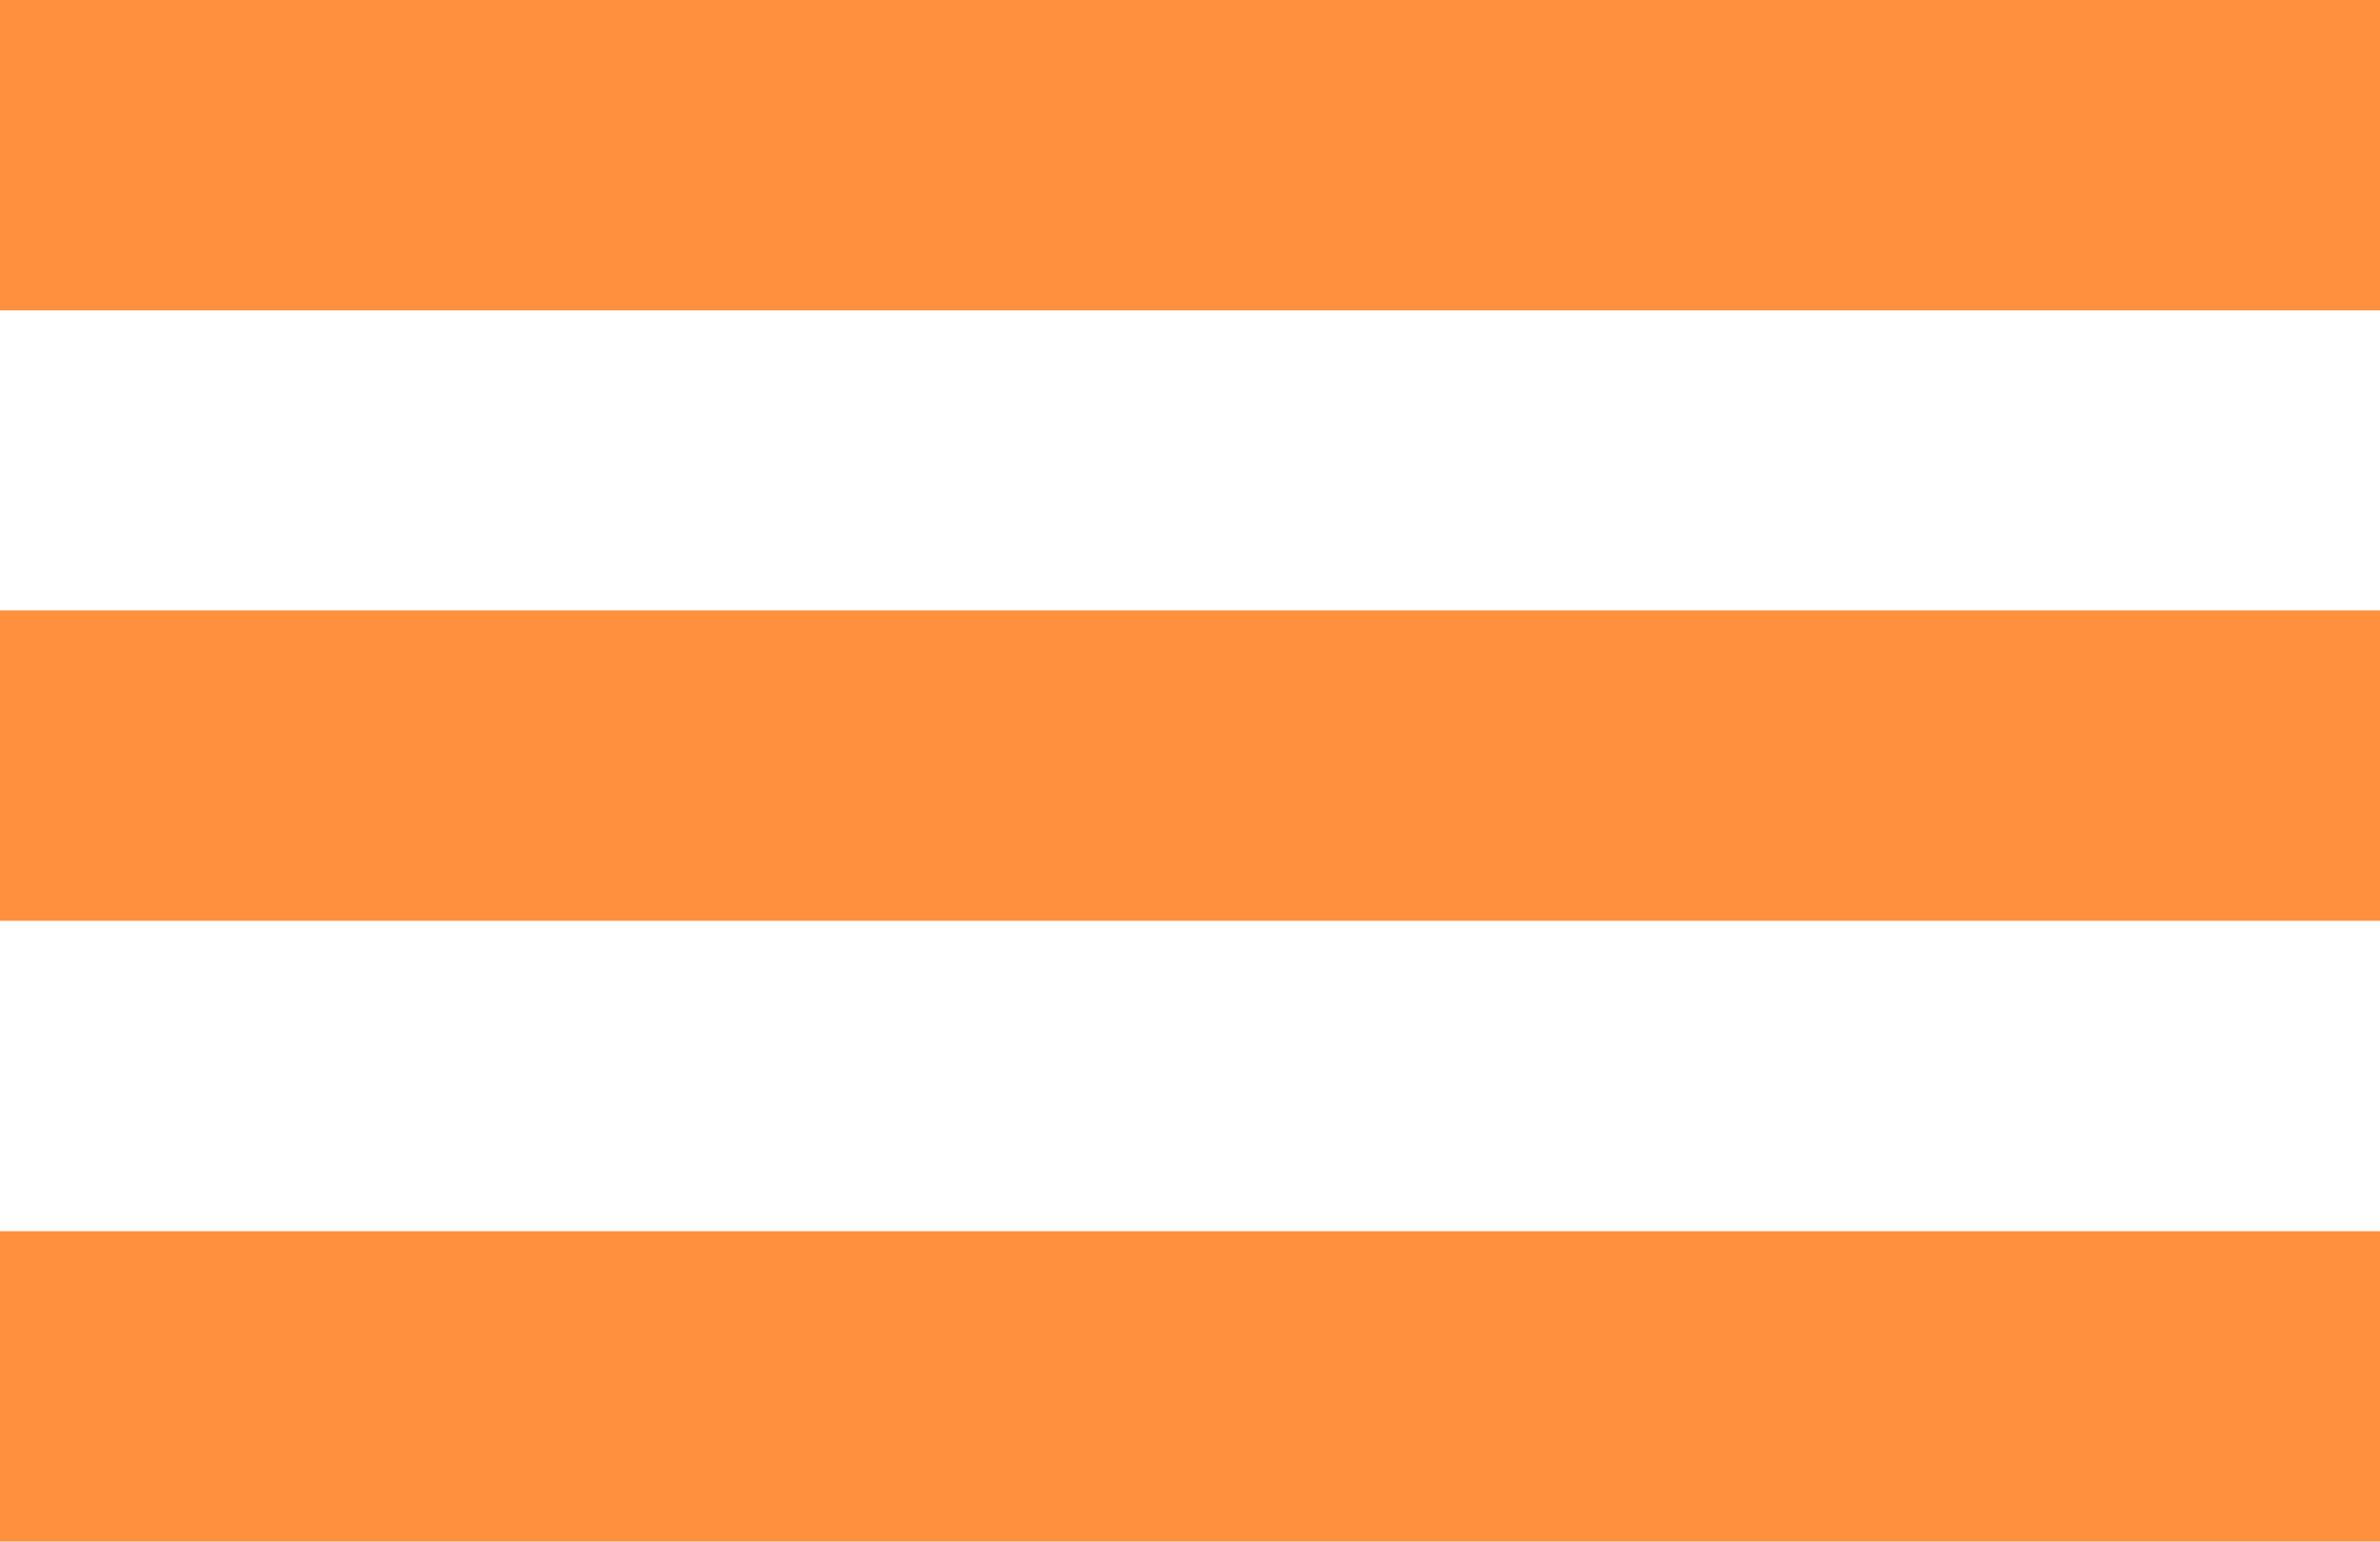 <?xml version="1.0" encoding="utf-8"?>
<!-- Generator: Adobe Illustrator 20.1.0, SVG Export Plug-In . SVG Version: 6.00 Build 0)  -->
<svg version="1.1" id="Layer_1" xmlns="http://www.w3.org/2000/svg" xmlns:xlink="http://www.w3.org/1999/xlink" x="0px" y="0px"
	 viewBox="0 0 23 14.9" enable-background="new 0 0 23 14.9" xml:space="preserve">
<rect fill="#FF913E" width="23" height="3"/>
<rect y="5.9" fill="#FF913E" width="23" height="3"/>
<rect y="11.9" fill="#FF913E" width="23" height="3"/>
</svg>
